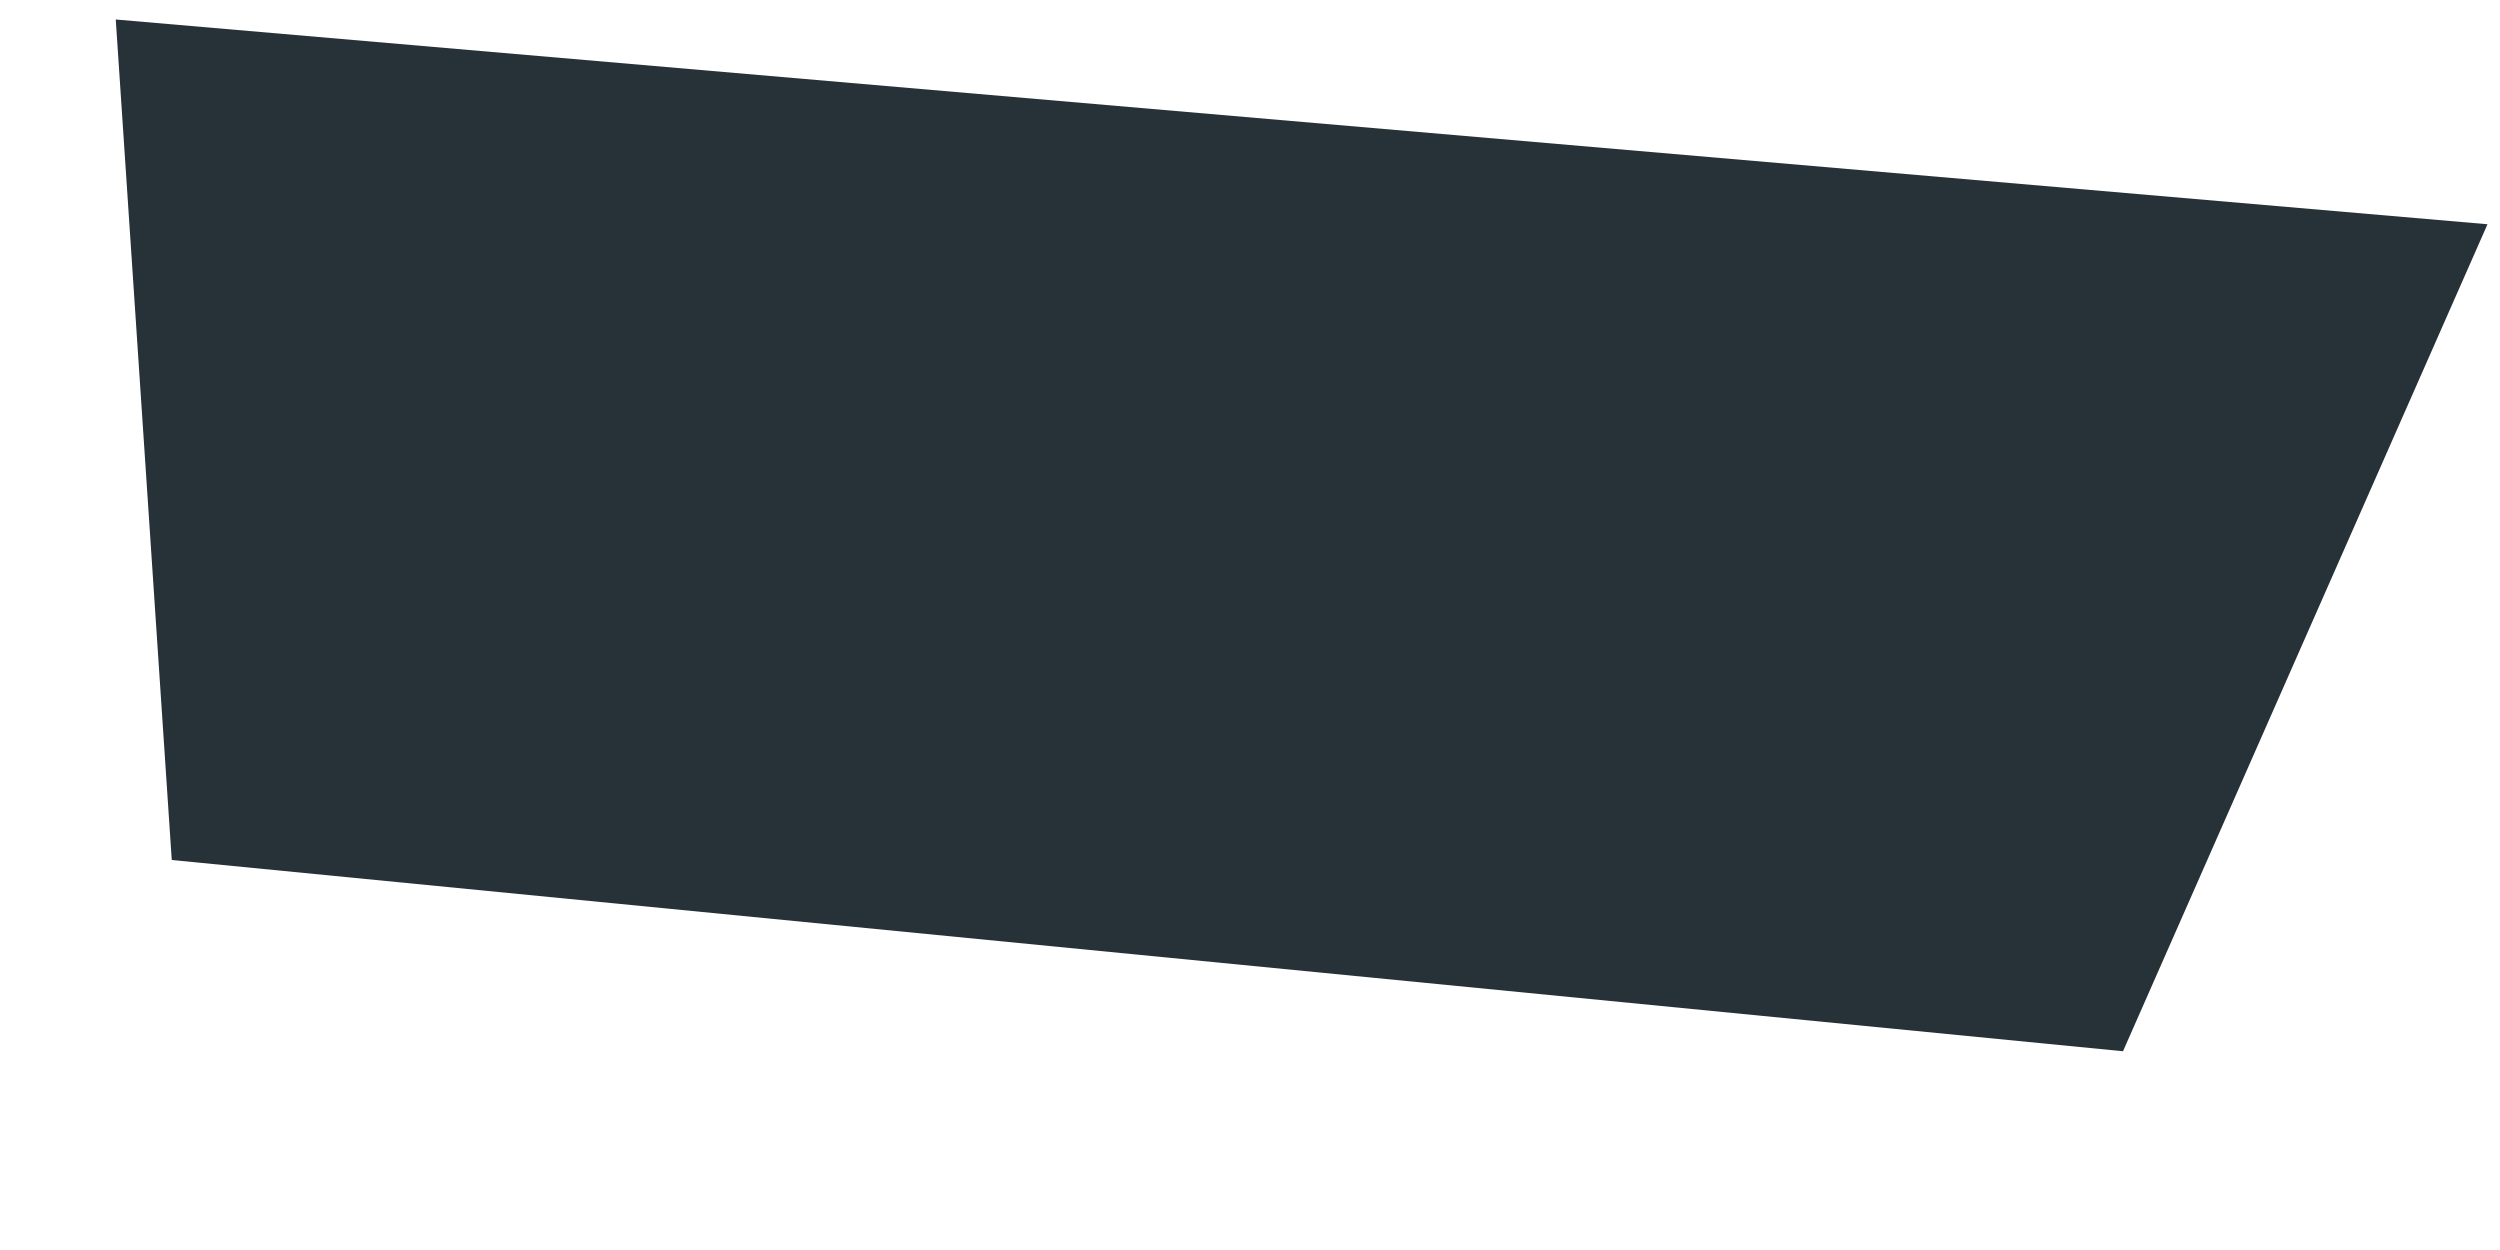 <?xml version="1.0" encoding="UTF-8" standalone="no"?><svg width='10' height='5' viewBox='0 0 10 5' fill='none' xmlns='http://www.w3.org/2000/svg'>
<path d='M0.463 0.078L9.95 0.897L8.492 4.205L0.687 3.44L0.463 0.078Z' fill='#263238'/>
</svg>
